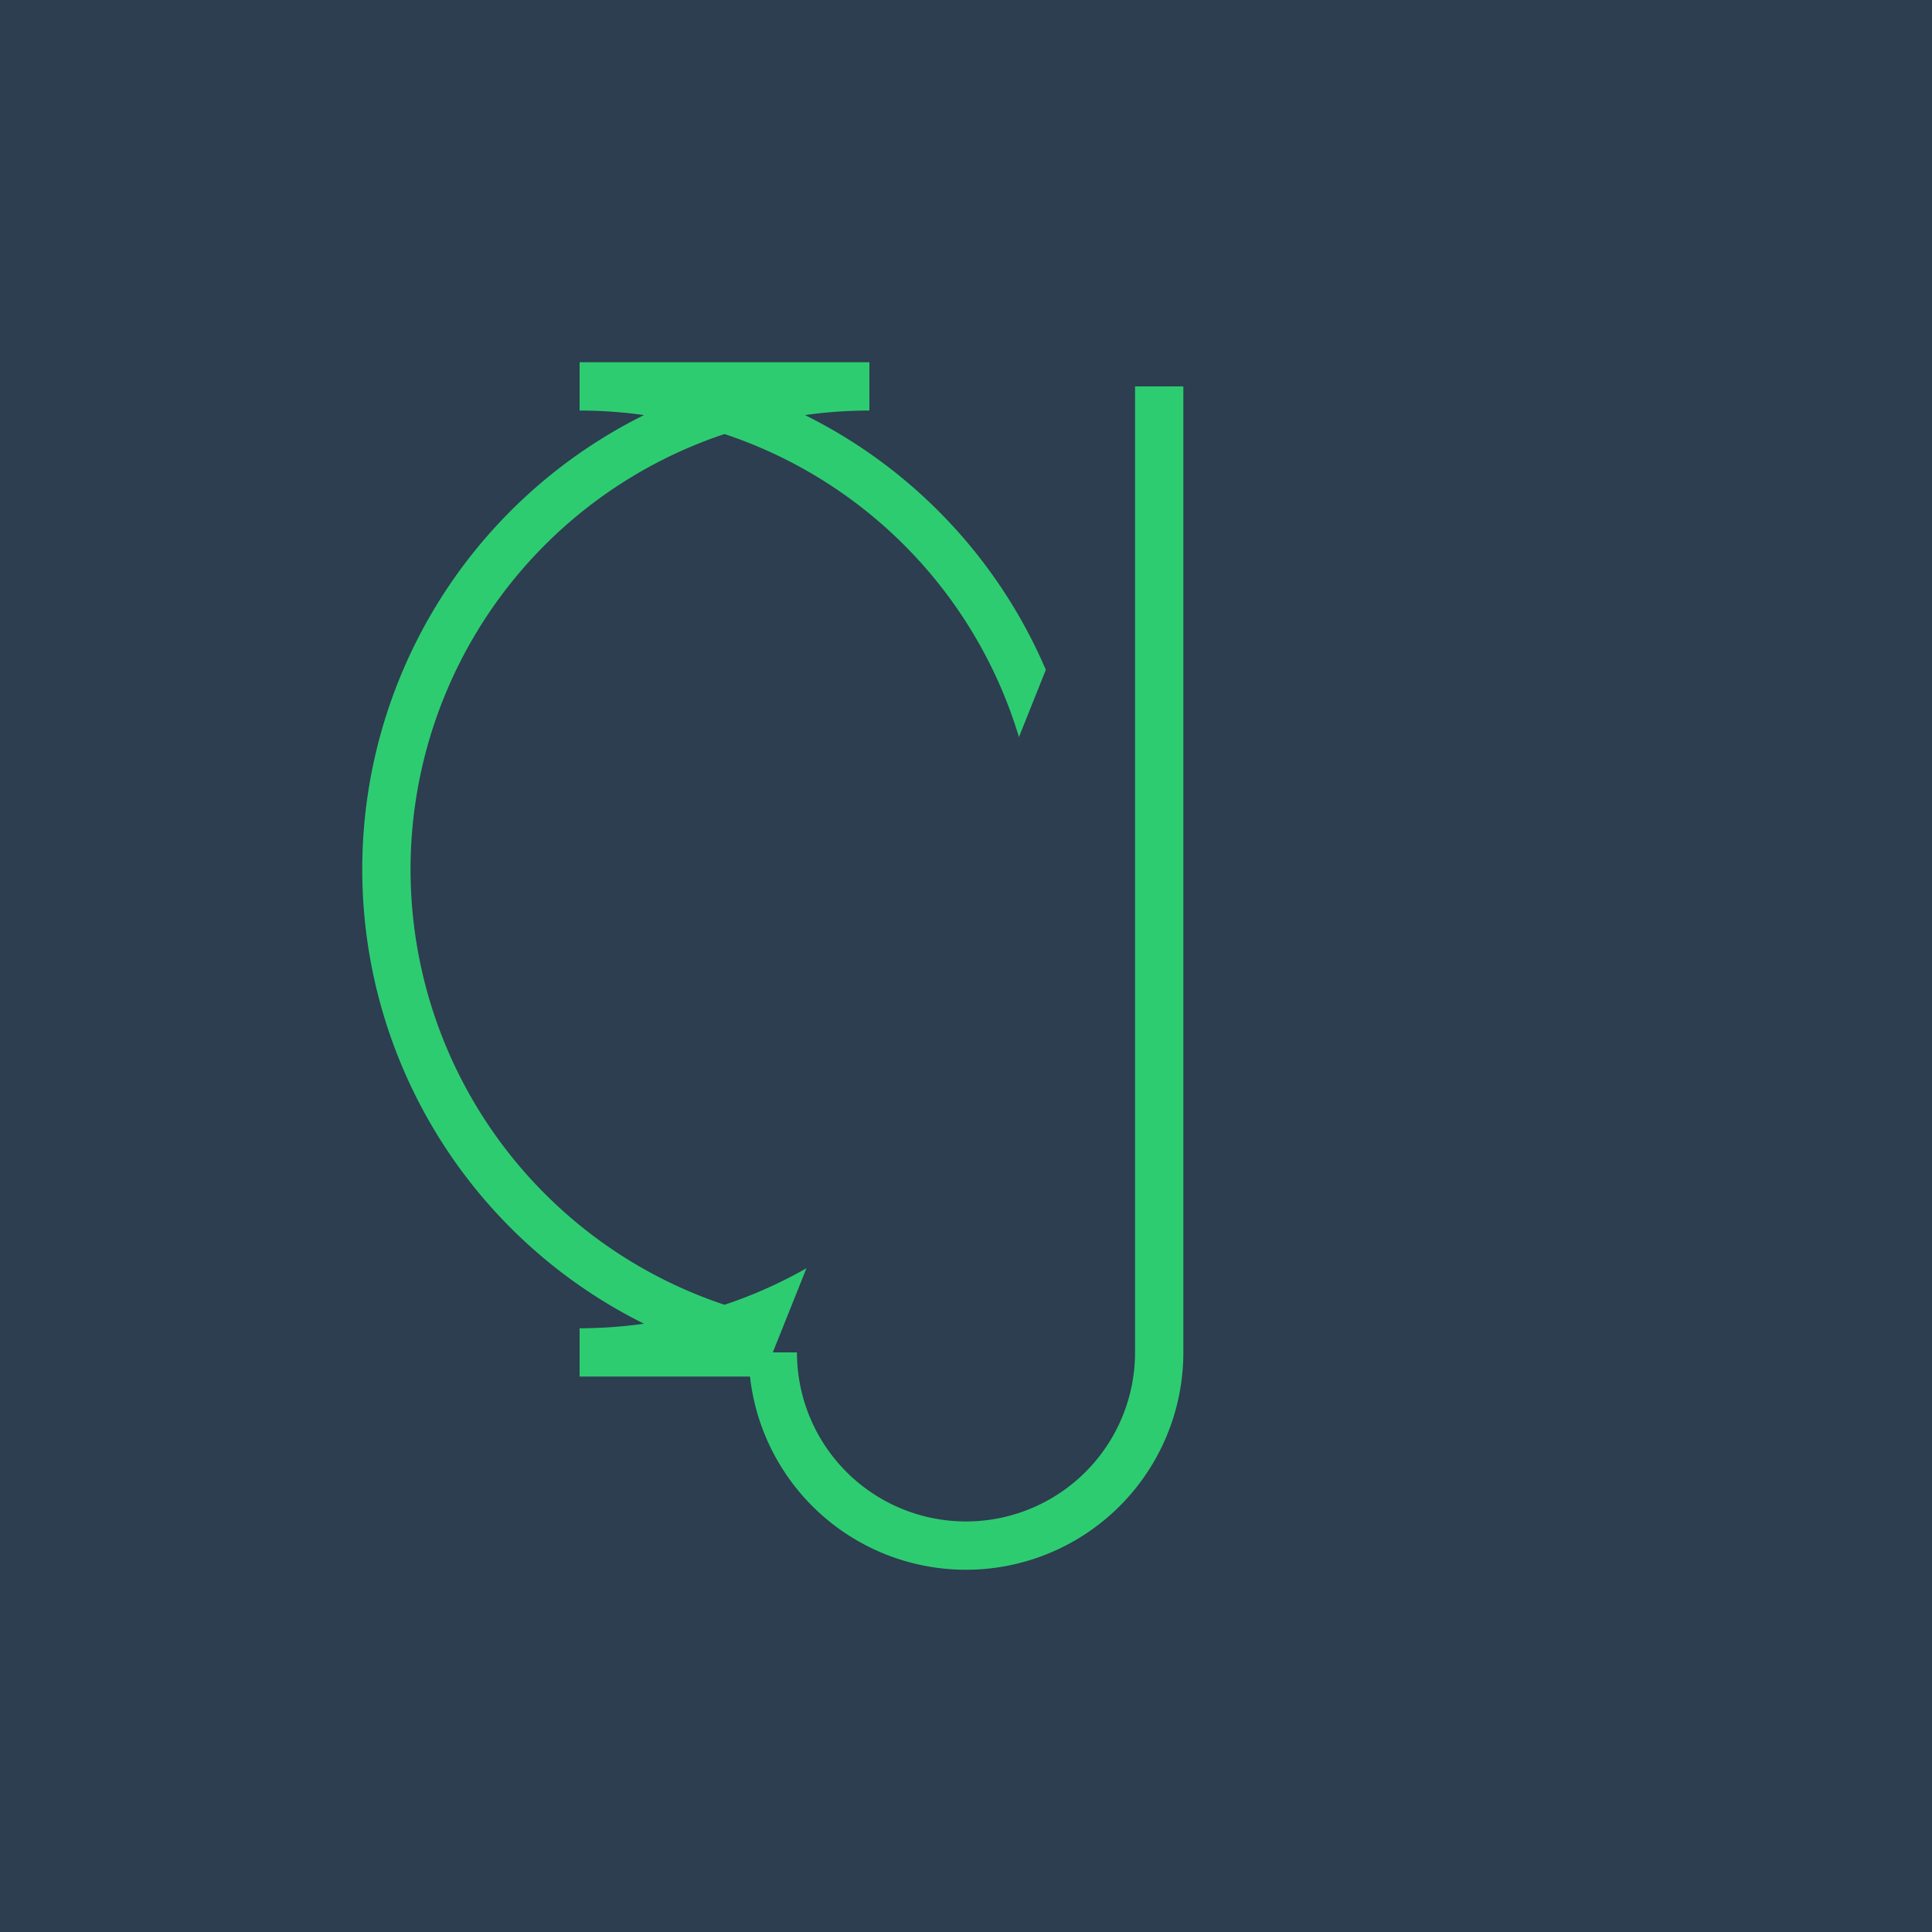 <svg width="200" height="200" viewBox="0 0 200 200" xmlns="http://www.w3.org/2000/svg">
  <!-- Background -->
  <rect width="100%" height="100%" fill="#2C3E50"/>

  <!-- Letter U -->
  <path d="M 60 40 A 20 20 0 0 1 60 140 H 90 A 20 20 0 0 1 90 40 Z" fill="#2C3E50" stroke="#2ECC71" stroke-width="5"/>

  <!-- Letter J -->
  <path d="M 120 40 V 140 A 20 20 0 0 1 80 140" fill="#2C3E50" stroke="#2ECC71" stroke-width="5"/>
</svg>
